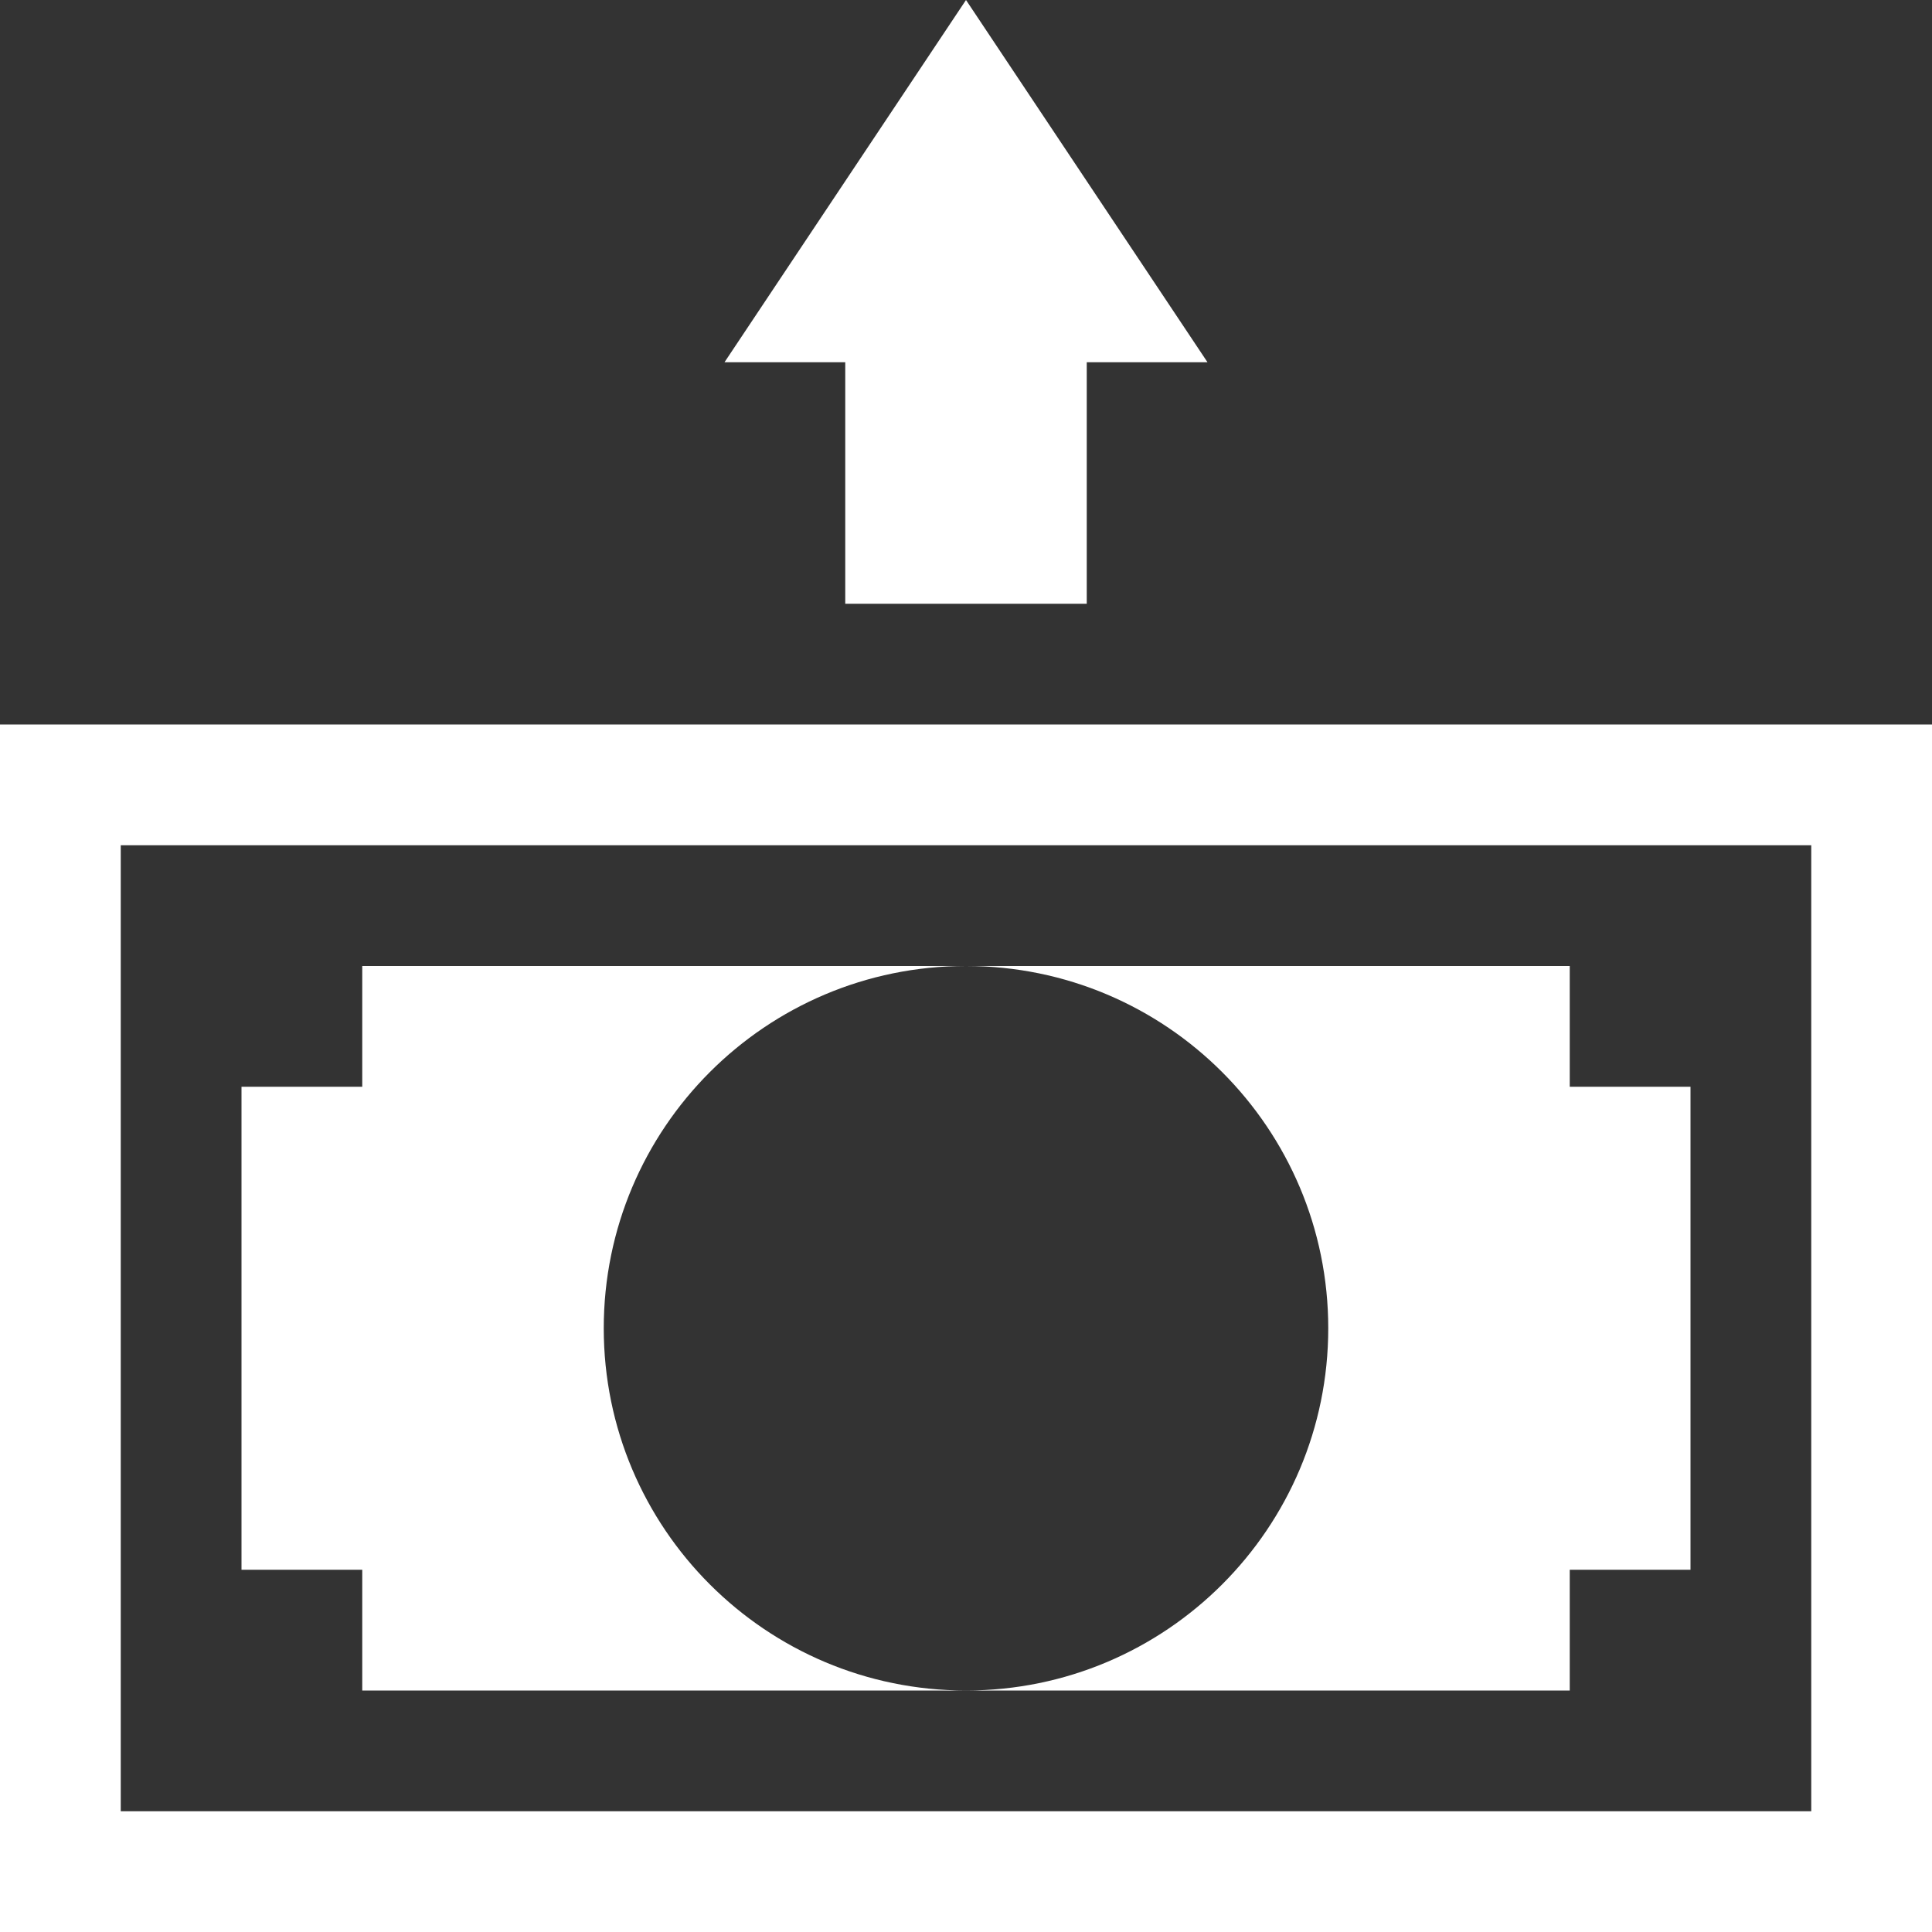<svg width="34" height="34" viewBox="0 0 34 34" fill="none" xmlns="http://www.w3.org/2000/svg">
<rect x="0" y="0" width="34" height="34" fill="#333333" stroke="none"/>
<g clip-path="url(#clip0_7273_3316)">
<path d="M17 0L21.25 6.375H19.125V10.625H14.875V6.375H12.75L17 0Z" fill="white"/>
<path d="M31.875 14.875V31.875H2.125V14.875H31.875ZM34 12.75H0V34H34V12.75Z" fill="white"/>
<path d="M17 17C20.521 17 23.375 19.854 23.375 23.375C23.375 26.896 20.521 29.75 17 29.75H27.625V27.625H29.75V19.125H27.625V17H17Z" fill="white"/>
<path d="M10.625 23.375C10.625 19.854 13.479 17 17 17H6.375V19.125H4.25V27.625H6.375V29.75H17C13.479 29.75 10.625 26.896 10.625 23.375Z" fill="white"/>
</g>
<defs>
<clipPath id="clip0_7273_3316">
<rect width="34" height="34" fill="white"/>
</clipPath>
</defs>
</svg>
